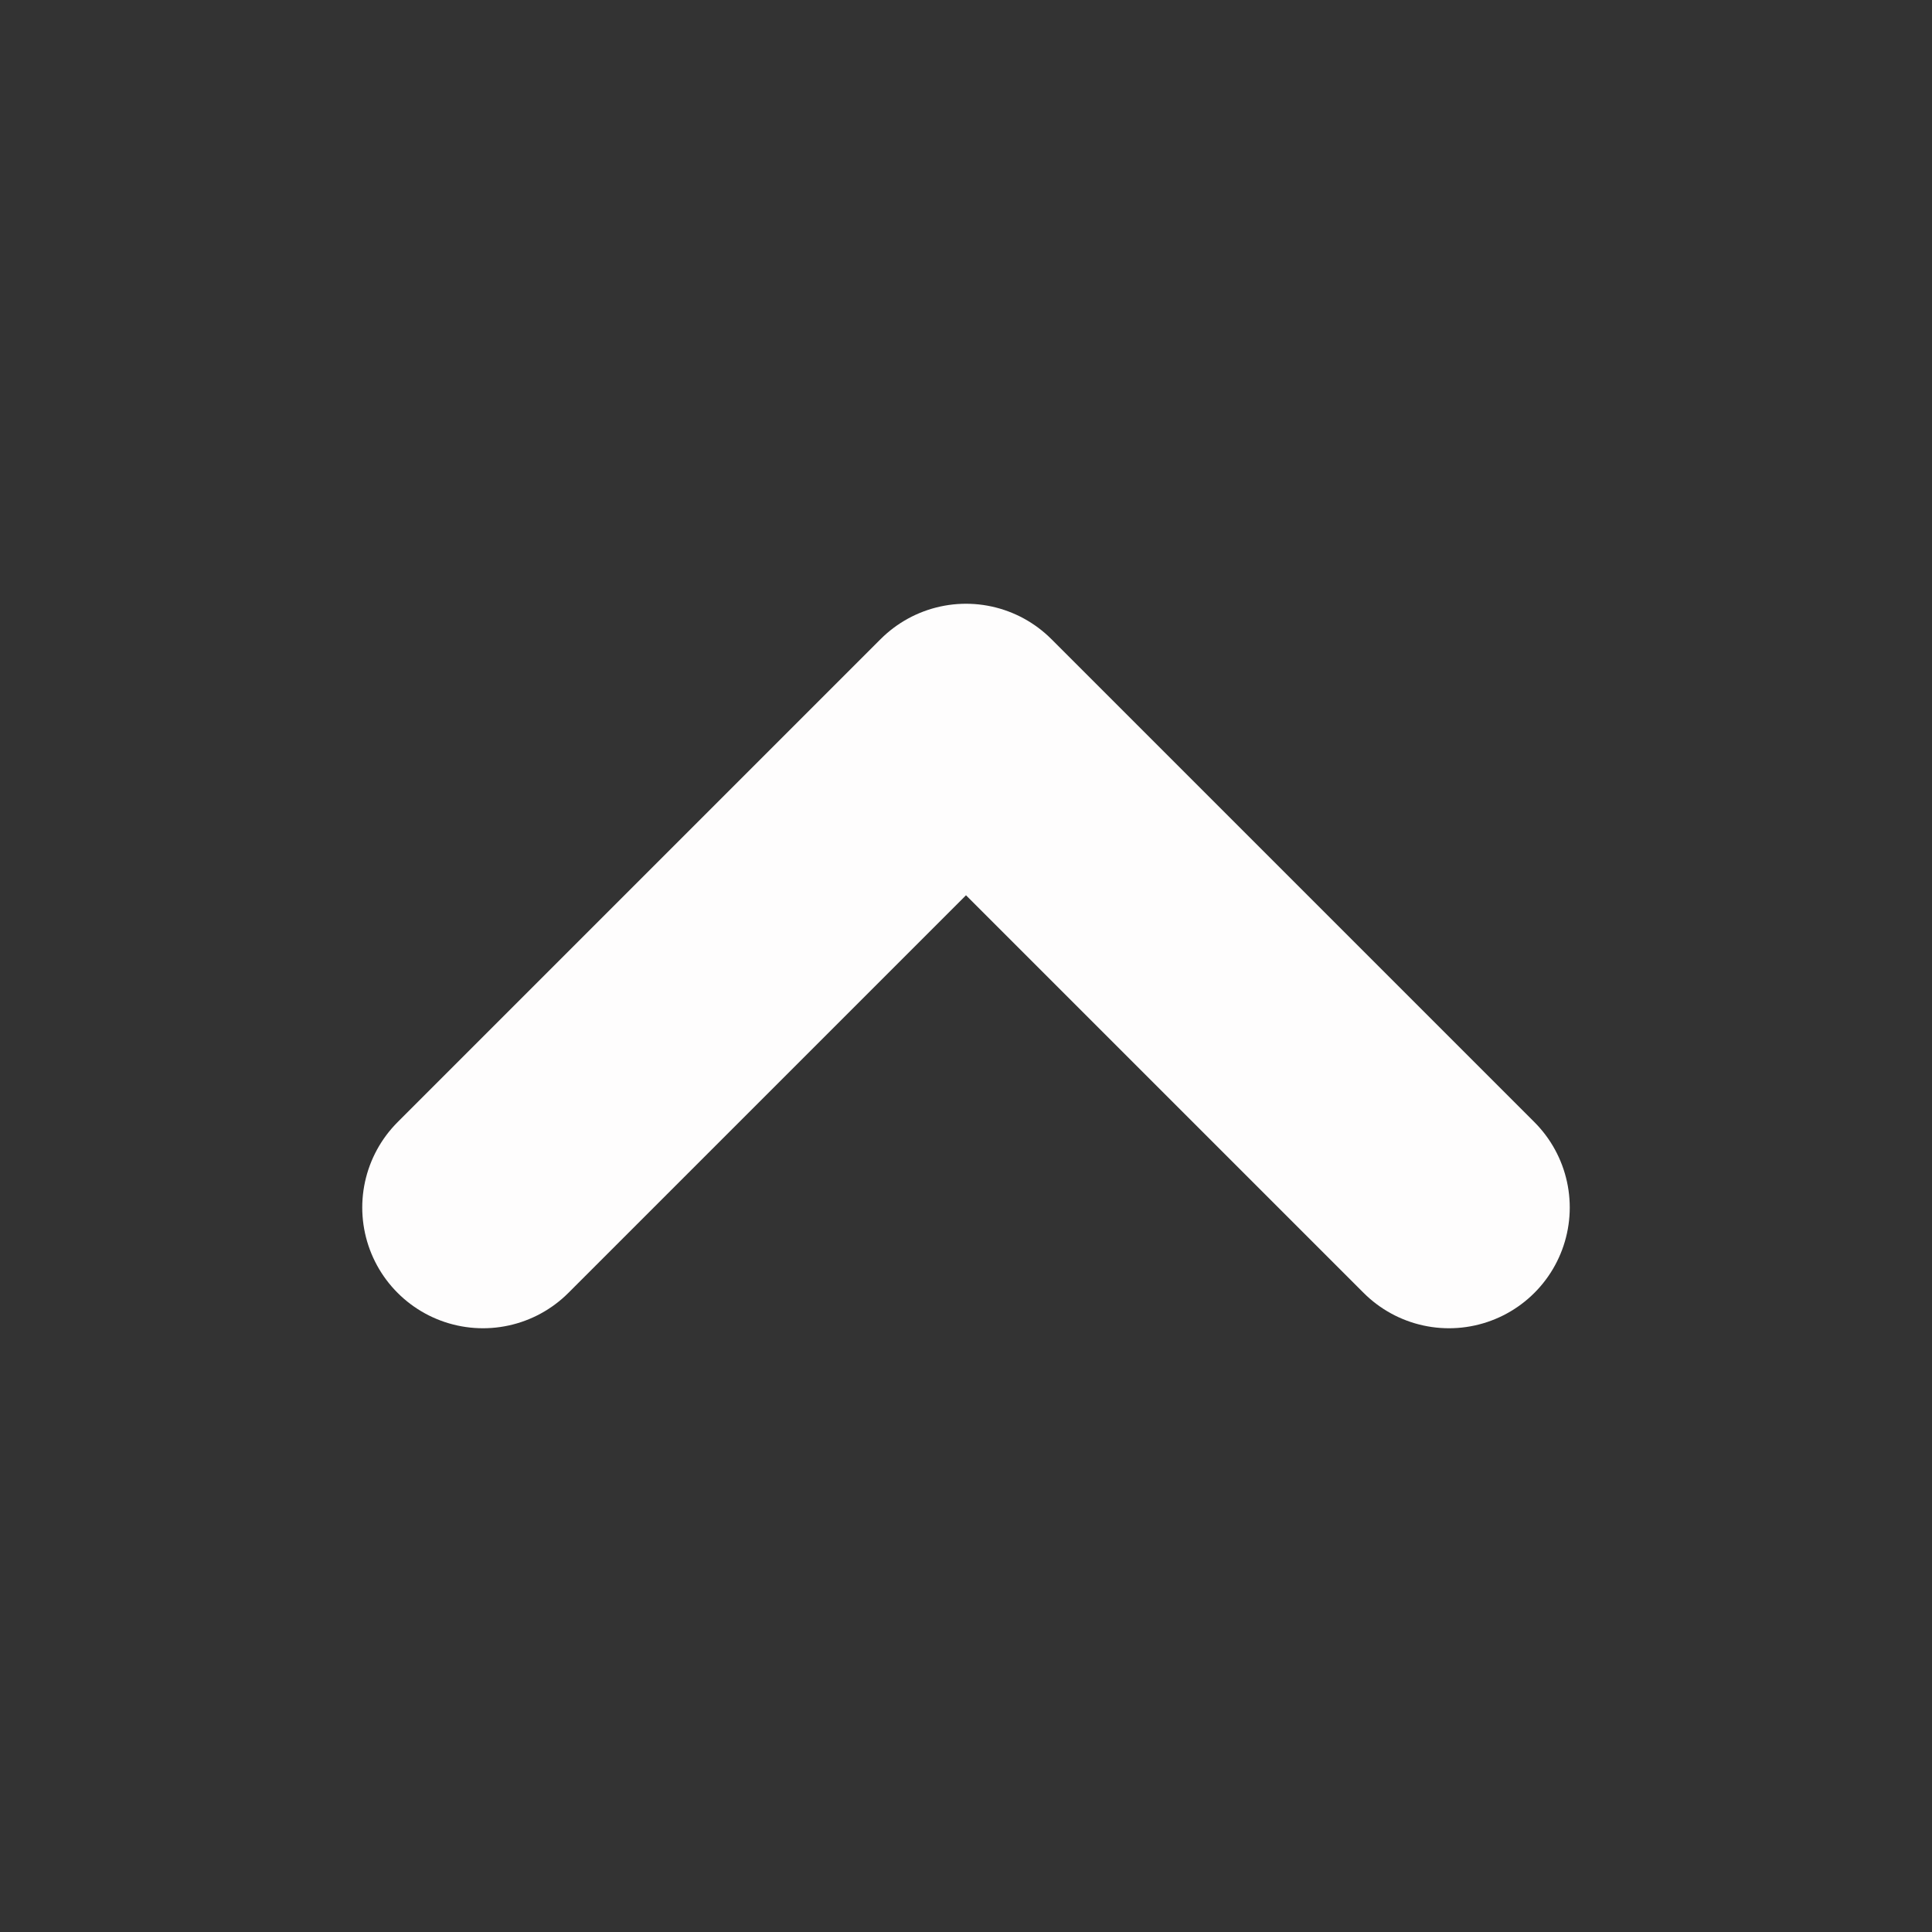<svg xmlns="http://www.w3.org/2000/svg" width="24" height="24" viewBox="0 0 24 24" fill="none" stroke="#FEFDFD" stroke-width="3" stroke-linecap="round" stroke-linejoin="round" class="feather feather-chevron-up"><rect x="0" y="0" width="24" height="24" fill="#333333" stroke="none"/><polyline points="18 15 12 9 6 15"></polyline></svg>